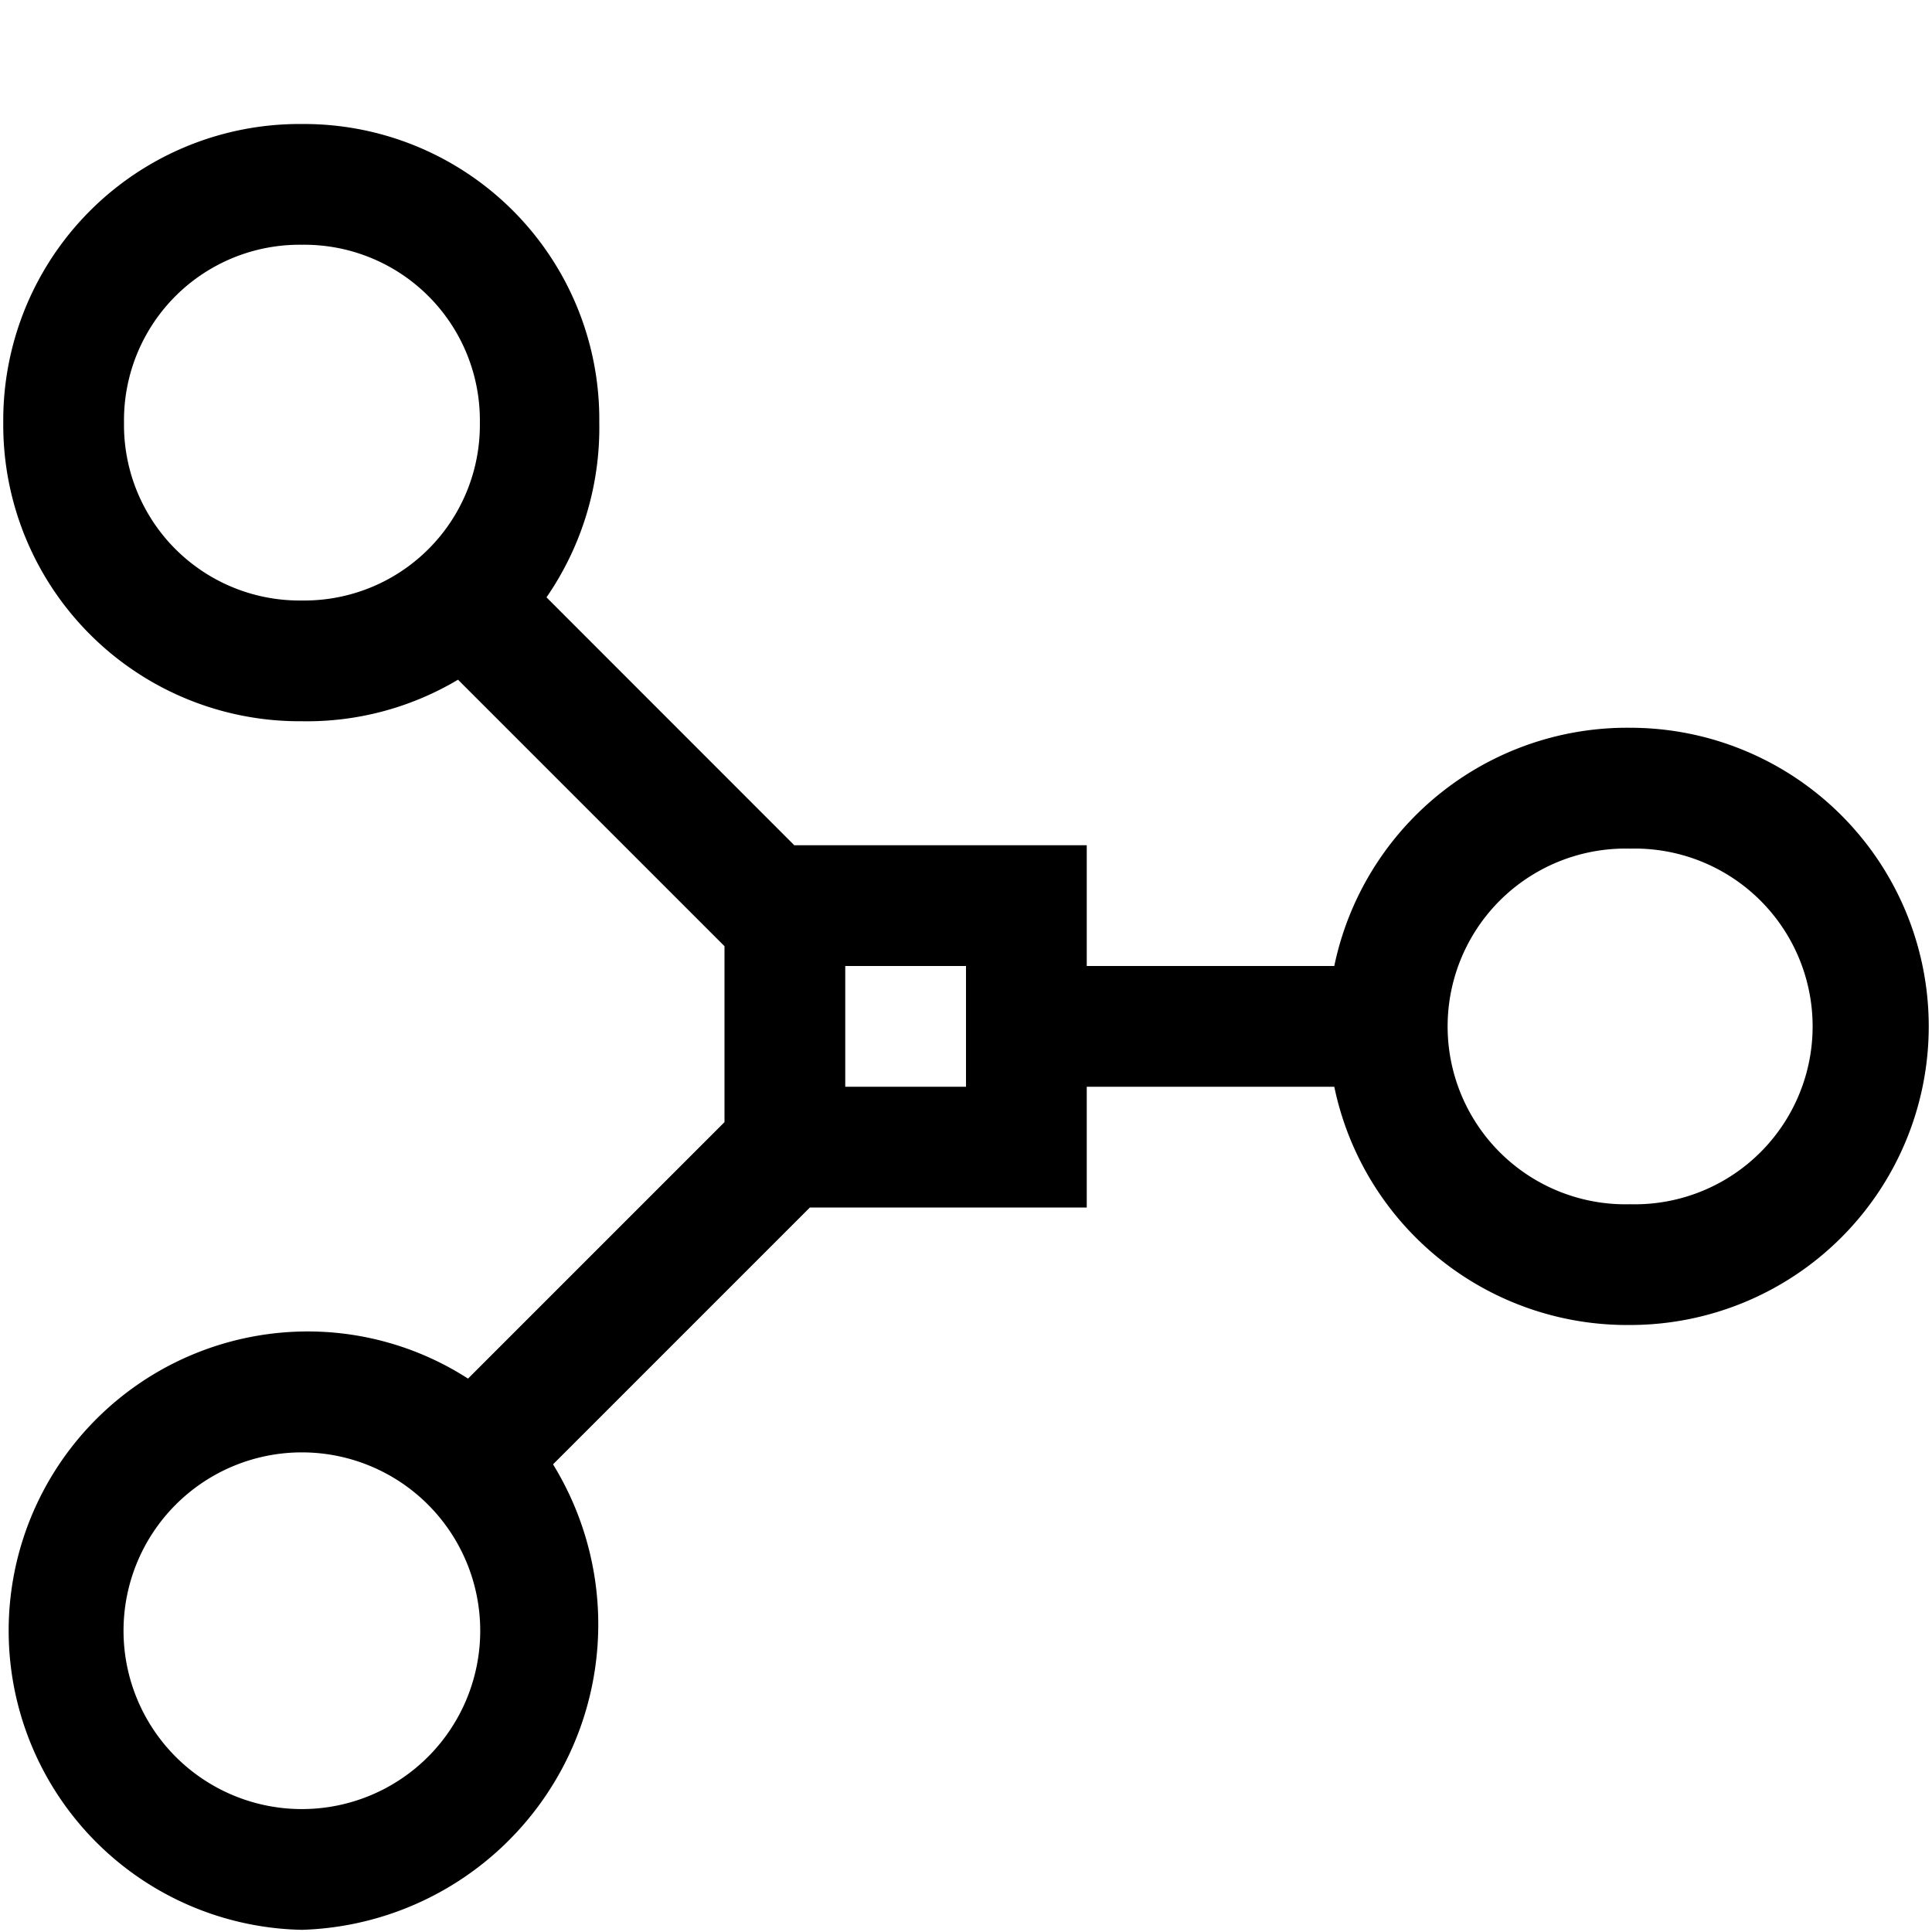<svg id="icons" xmlns="http://www.w3.org/2000/svg" viewBox="0 0 16 16"><defs><style>.cls-1{fill:none;}</style></defs><path d="M13.5,6.027A2.477,2.477,0,0,0,11.05,8H9V7H6.578L4.526,4.947,4.525,4.948A2.471,2.471,0,0,0,4.963,3.5,2.446,2.446,0,0,0,2.5,1.027,2.454,2.454,0,0,0,.027,3.5,2.454,2.454,0,0,0,2.5,5.973a2.444,2.444,0,0,0,1.293-.344L6,7.836V9.293l-2.124,2.124A2.452,2.452,0,0,0,2.5,11.027a2.478,2.478,0,0,0,0,4.955,2.531,2.531,0,0,0,2.08-3.855L6.707,10H9V9h2.05A2.477,2.477,0,0,0,13.5,10.973a2.473,2.473,0,0,0,0-4.946ZM2.5,4.973A1.454,1.454,0,0,1,1.027,3.5,1.454,1.454,0,0,1,2.5,2.027,1.454,1.454,0,0,1,3.974,3.5,1.454,1.454,0,0,1,2.5,4.973Zm1.691.355.004-.003ZM2.5,14.982a1.477,1.477,0,0,1,0-2.954,1.477,1.477,0,0,1,0,2.954ZM8,9H7V8H8Zm5.5.973a1.473,1.473,0,1,1,0-2.945,1.473,1.473,0,1,1,0,2.945Z"/><rect class="cls-1" width="16" height="16"/></svg>